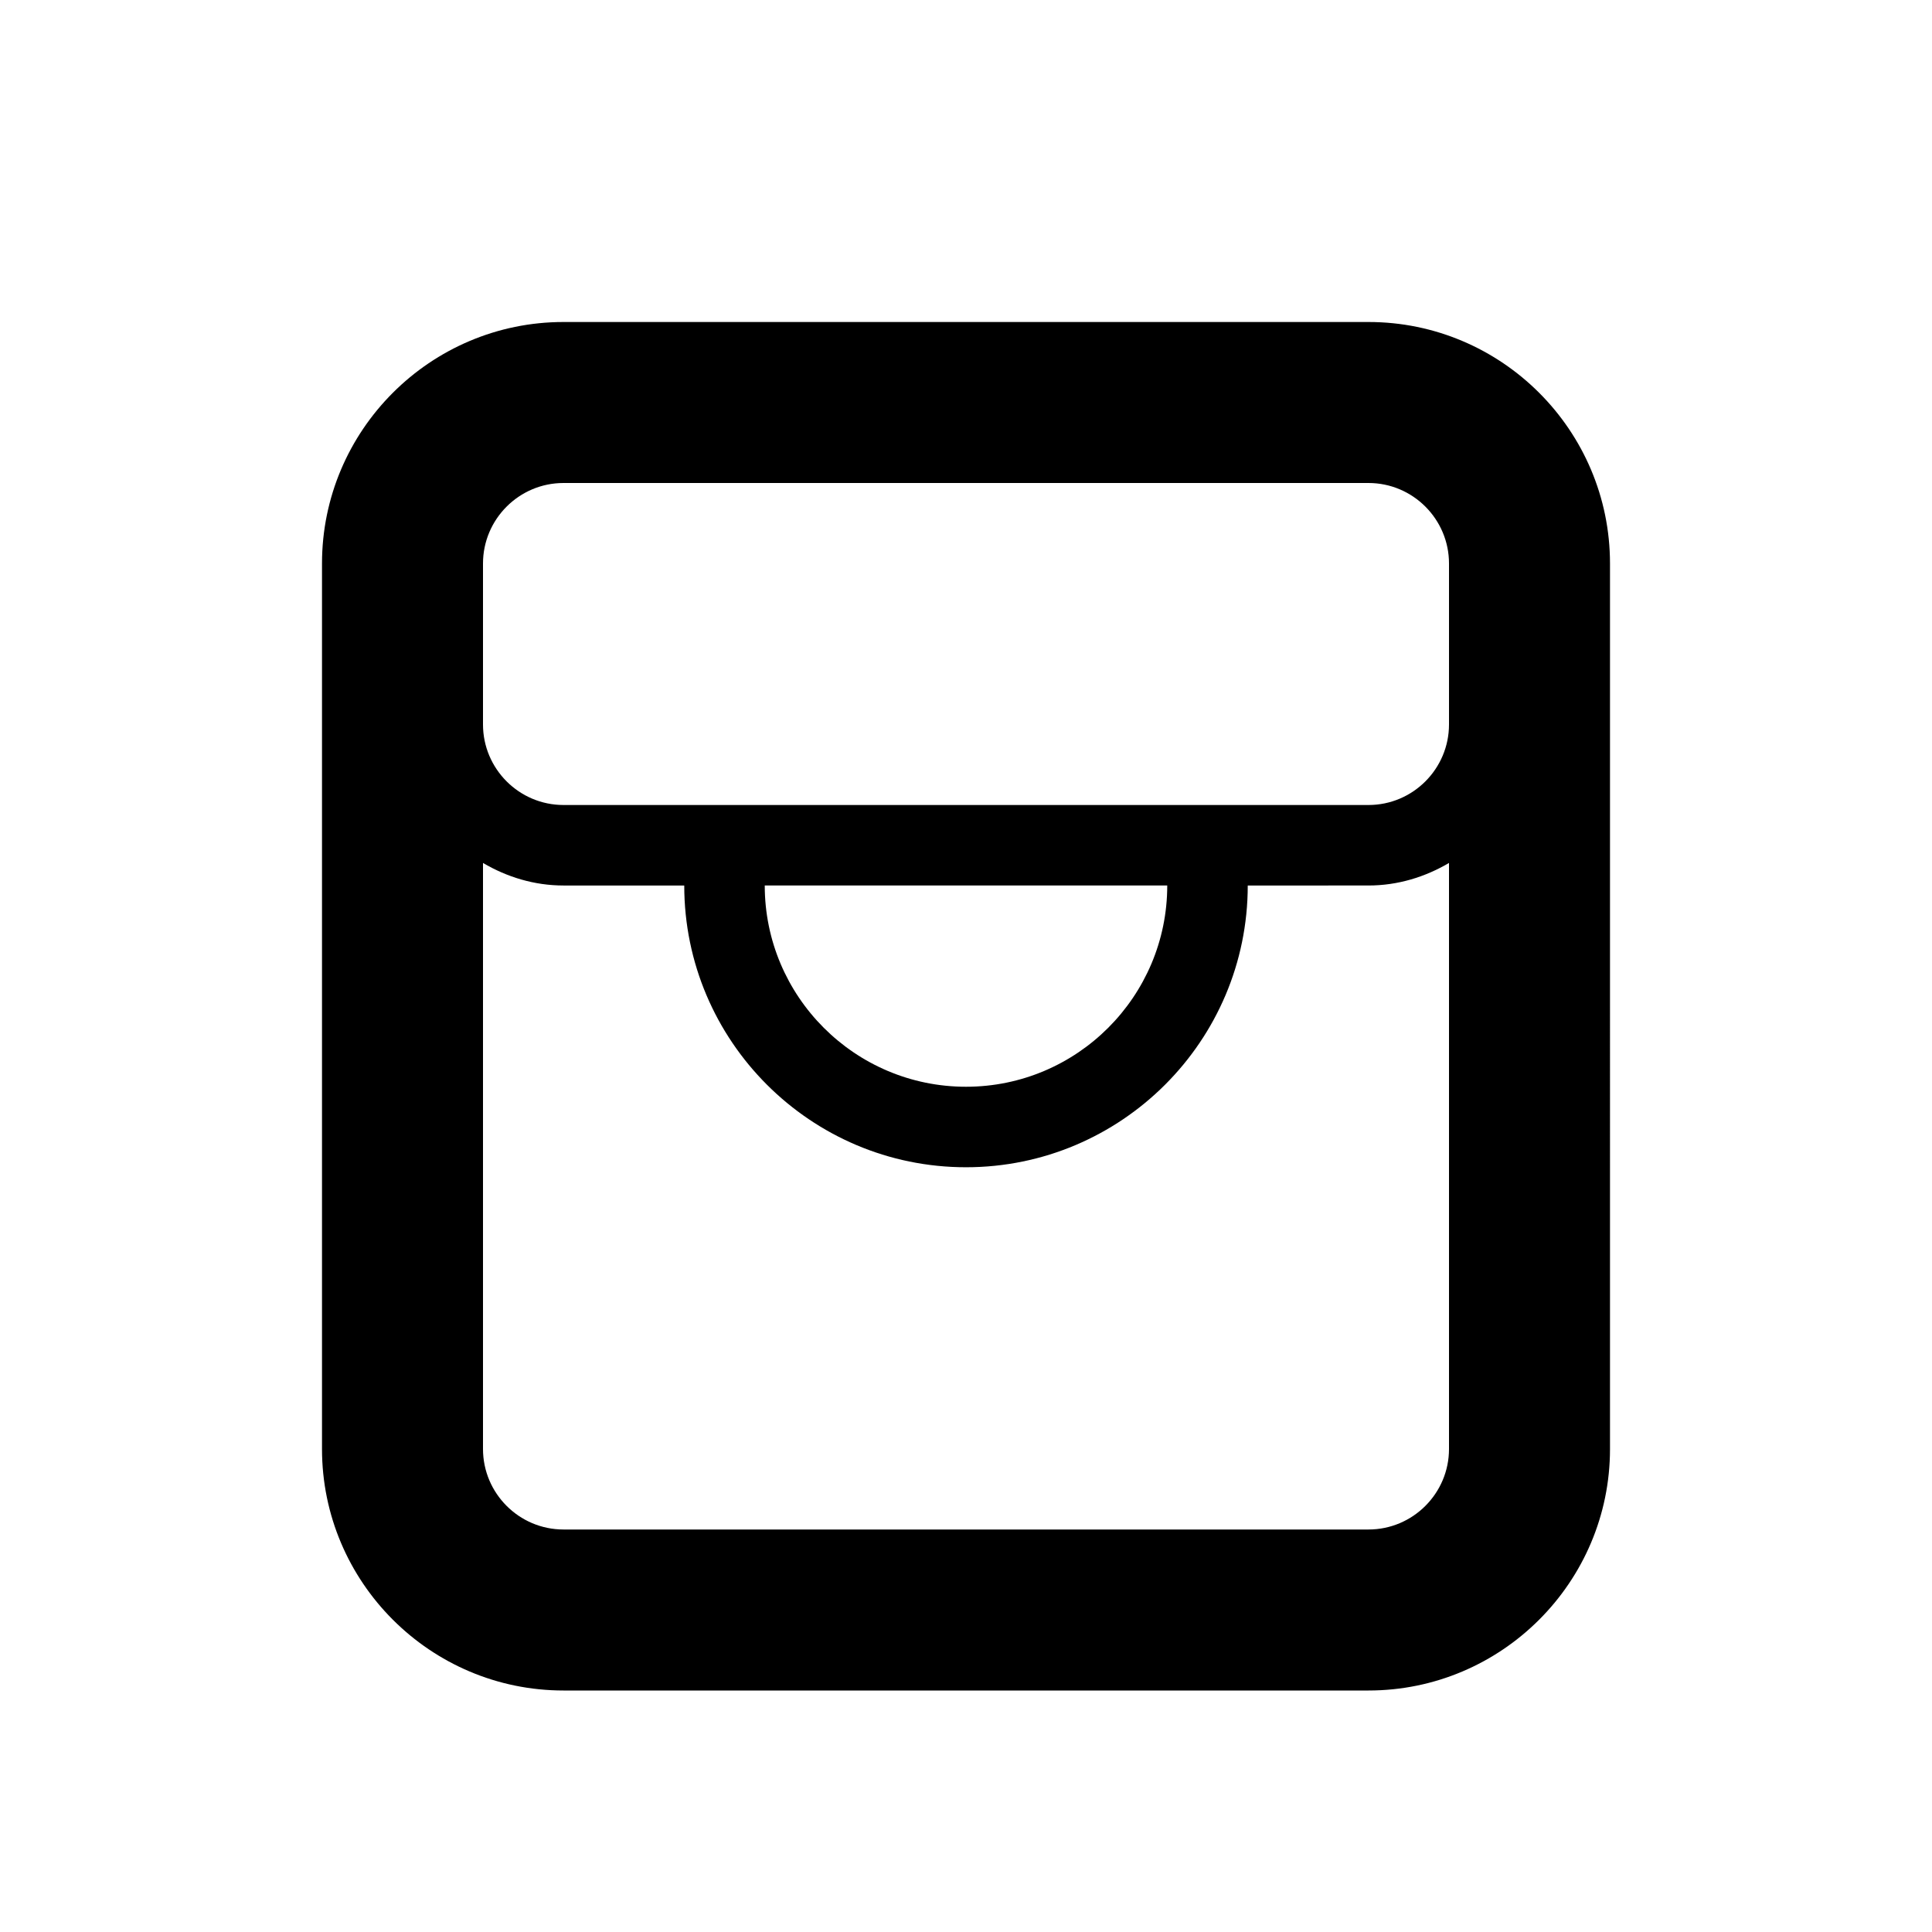 <svg version="1.1" xmlns="http://www.w3.org/2000/svg" xmlns:xlink="http://www.w3.org/1999/xlink" id="shopping-bag" viewBox="0 0 24 24"><path d="M17 4H7C5.346 4 4 5.346 4 7v11c0 1.654 1.346 3 3 3h10c1.654 0 3-1.346 3-3V7c0-1.654-1.346-3-3-3zm1 14c0 .55-.448 1-1 1H7c-.552 0-1-.45-1-1v-7.28c.296.174.635.28 1 .28h1.5c0 1.93 1.57 3.5 3.5 3.5s3.5-1.57 3.5-3.5H17c.365 0 .704-.106 1-.28V18zm-8.5-7h5c0 1.378-1.12 2.5-2.5 2.5S9.5 12.378 9.5 11zM18 9c0 .55-.448 1-1 1H7c-.552 0-1-.45-1-1V7c0-.55.448-1 1-1h10c.552 0 1 .45 1 1v2z"/></svg>